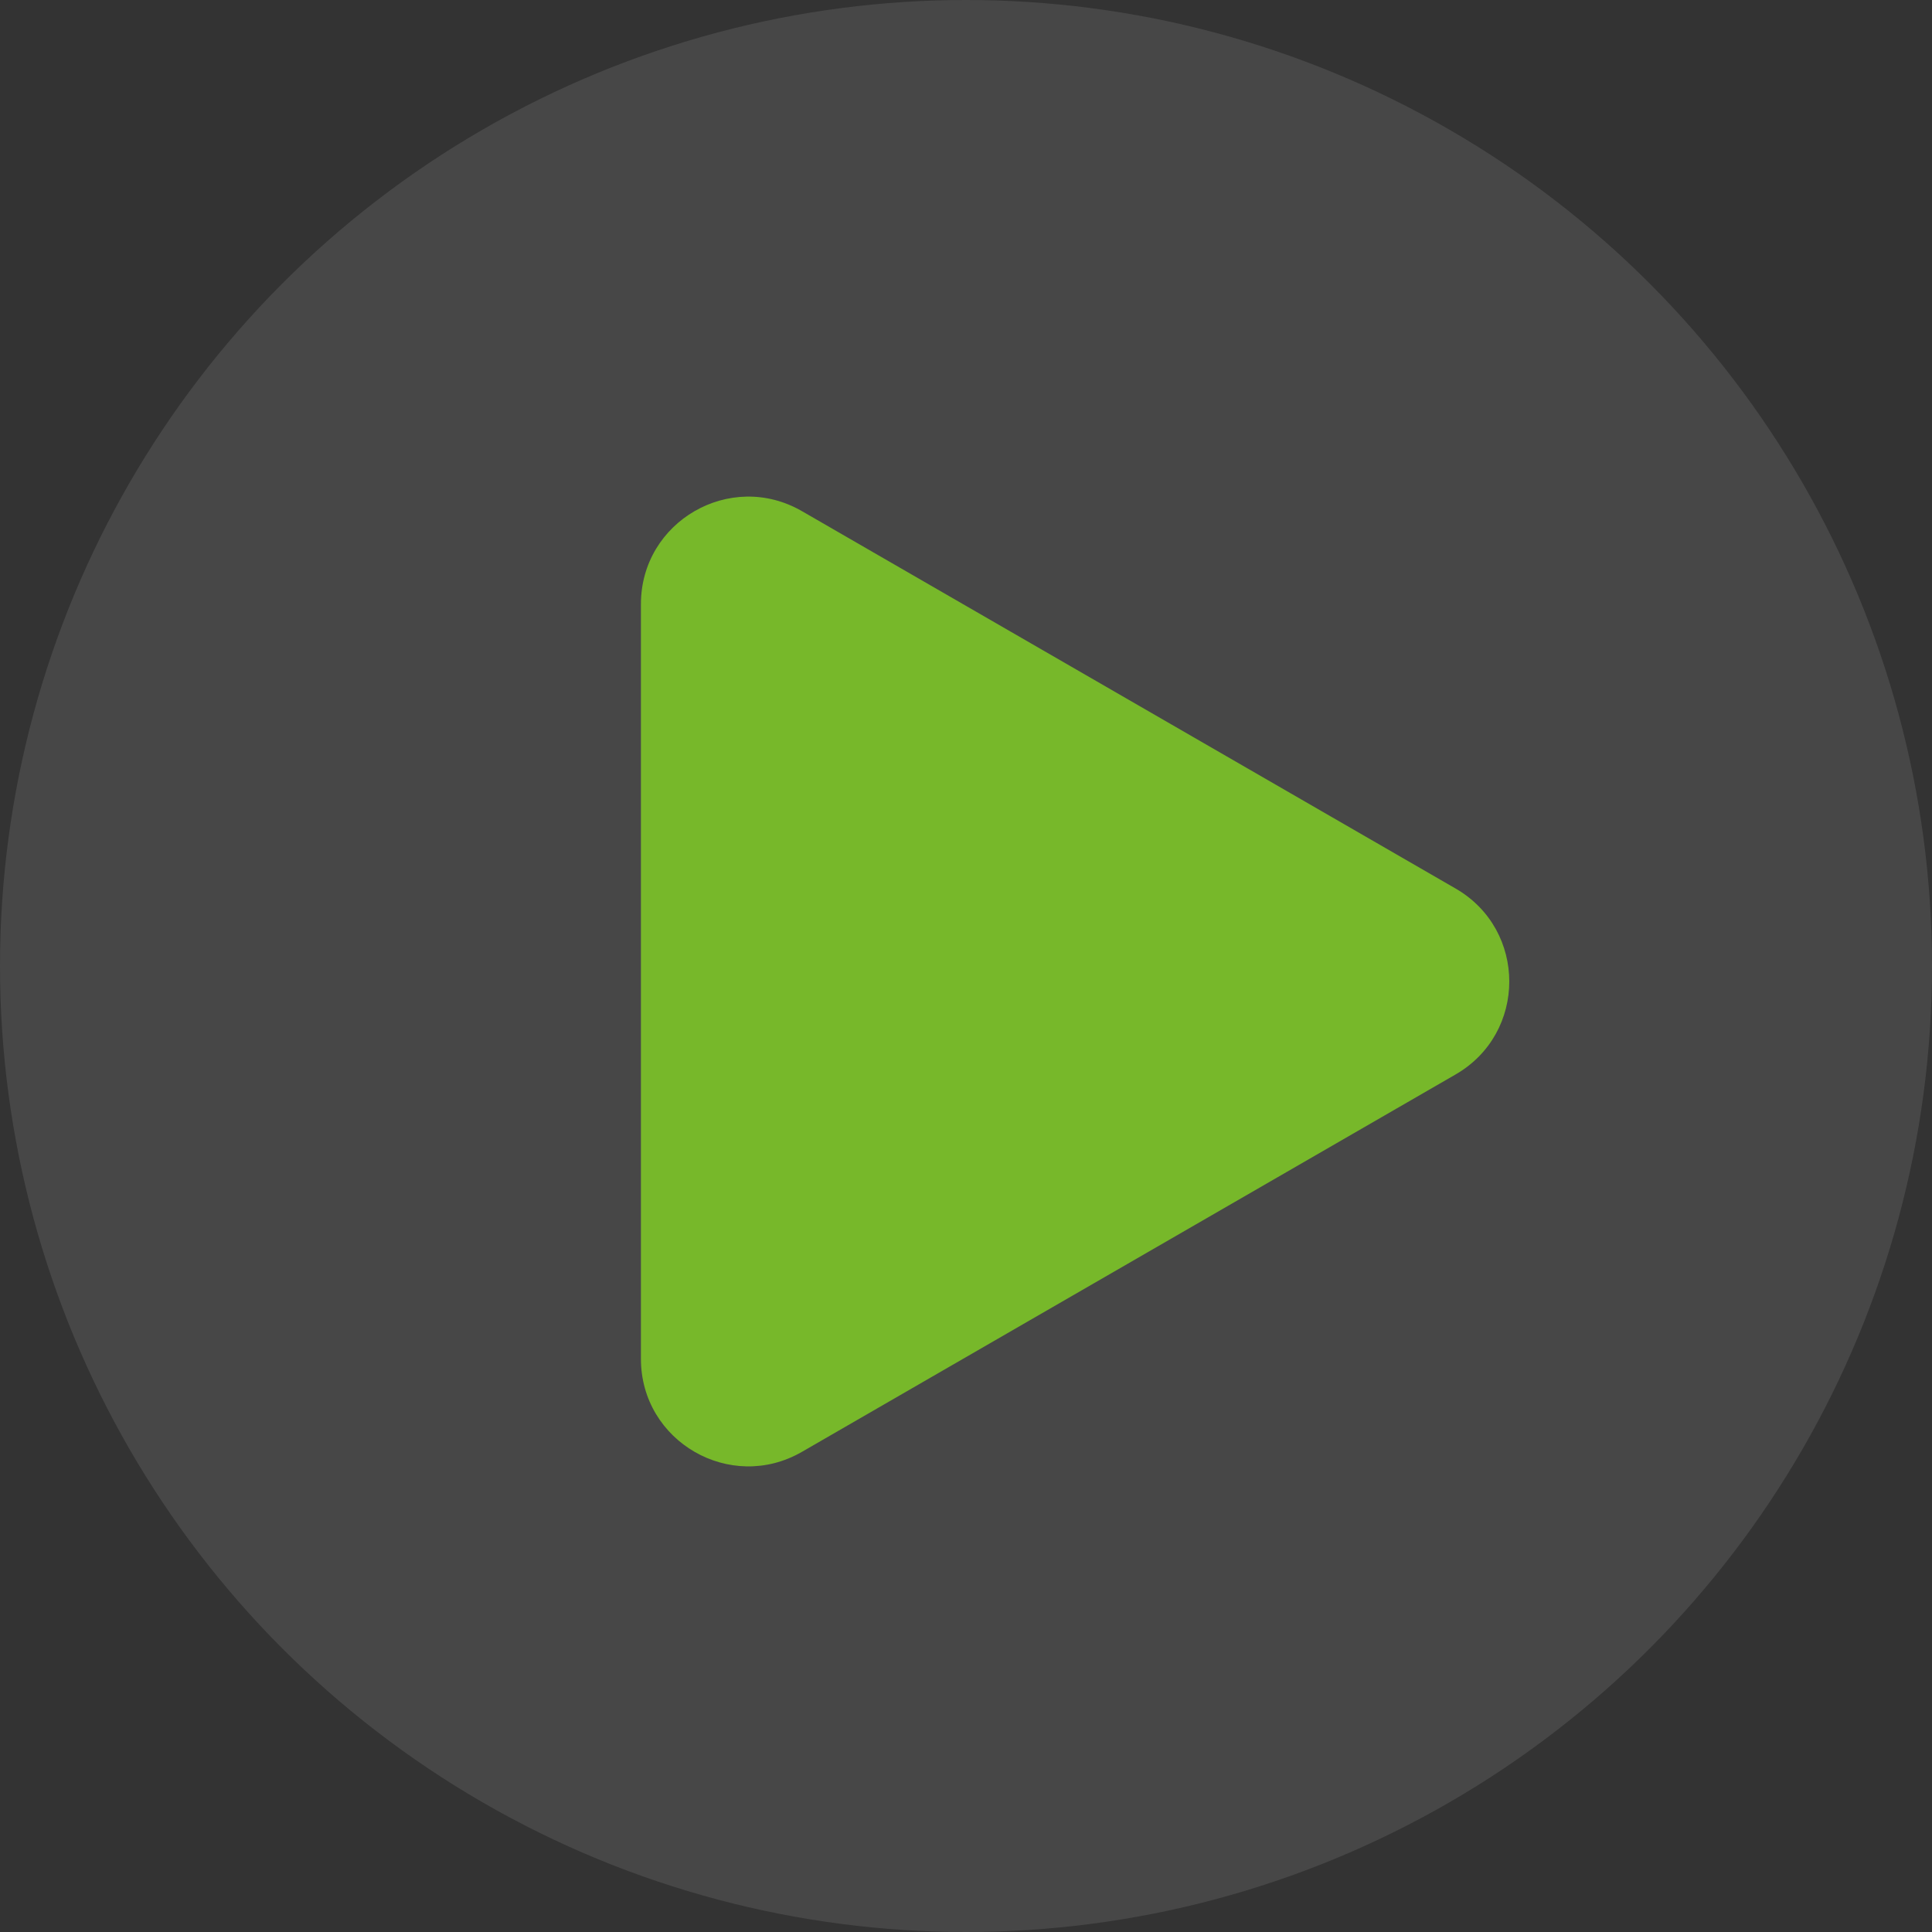 <svg width="126" height="126" viewBox="0 0 126 126" fill="none" xmlns="http://www.w3.org/2000/svg">
<rect x="0" y="0" width="126" height="126" fill="#333333" stroke="none"/>
<circle opacity="0.1" cx="63" cy="63" r="63" fill="white"/>
<path d="M52.3 94.686C47.633 97.38 41.8 94.012 41.8 88.624L41.8 39.397C41.8 34.008 47.633 30.641 52.3 33.335L94.931 57.948C99.598 60.642 99.598 67.378 94.931 70.073L52.3 94.686Z" fill="#77B82A"/>
</svg>
